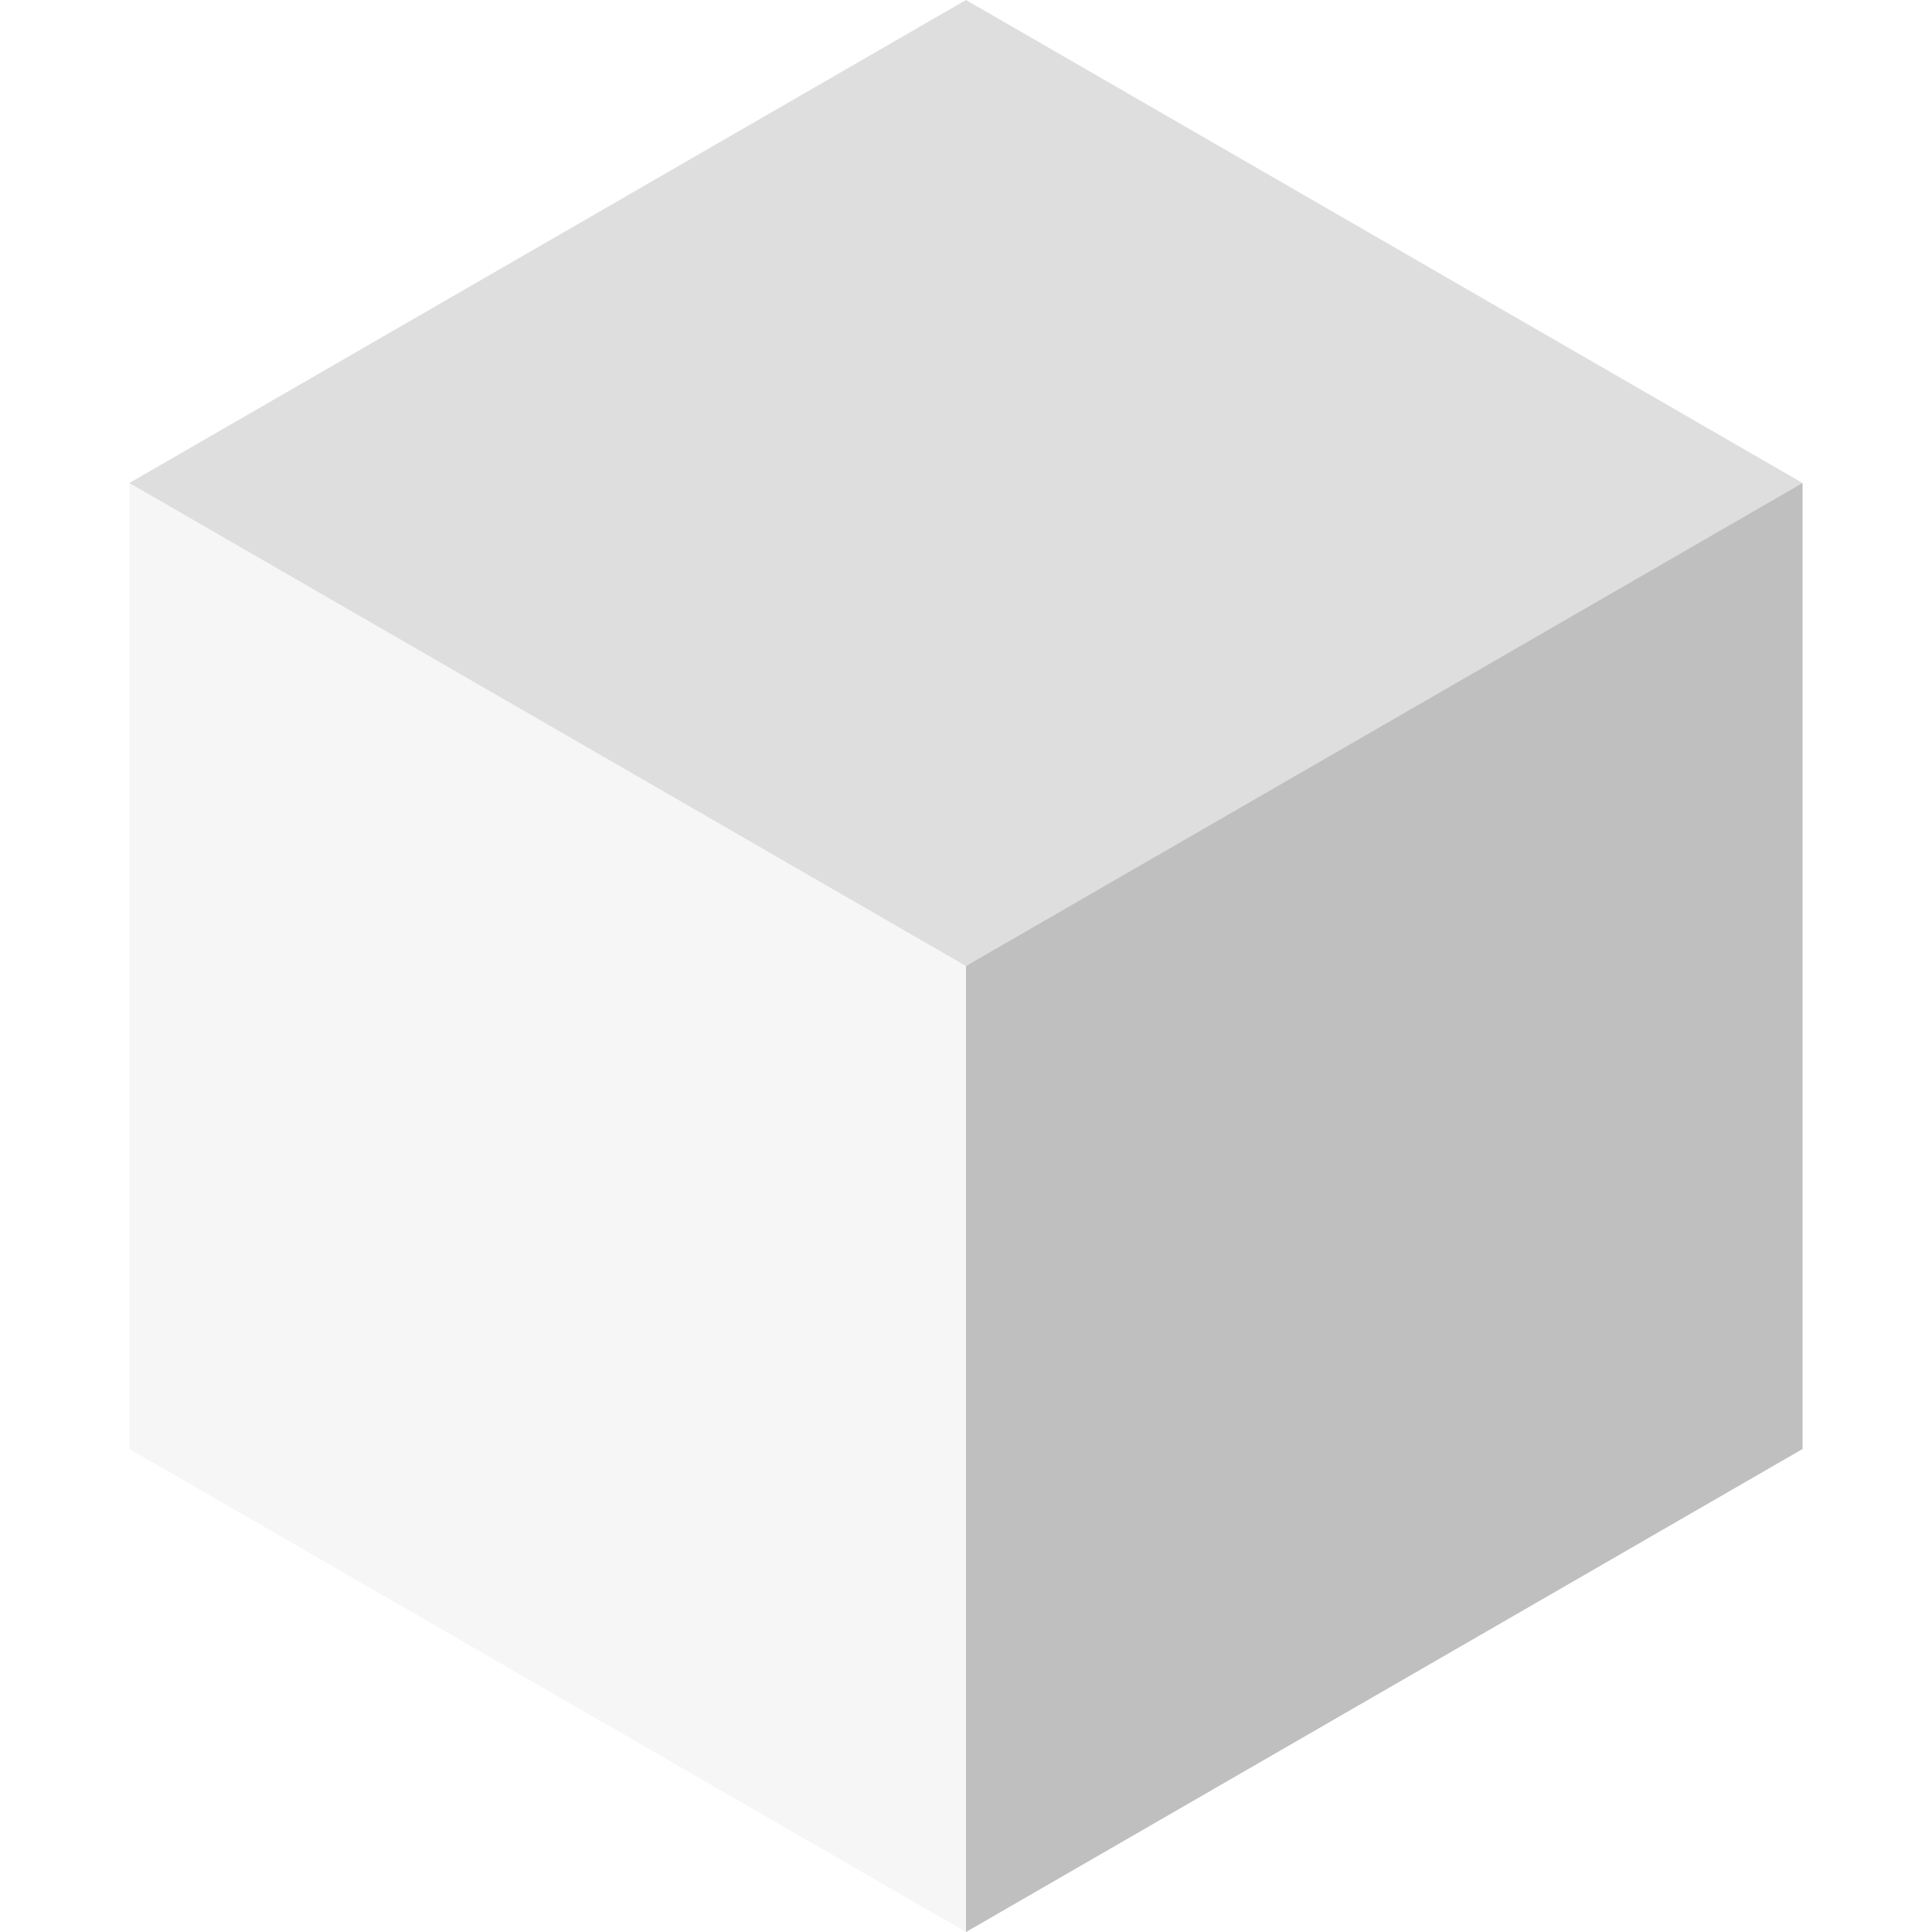 <svg xmlns="http://www.w3.org/2000/svg" height="512" width="512" viewBox="0 0 512 512">
        <path d="M256 512l221.7-128V128L256 256v256z" fill-opacity=".251"/>
        <path d="M256 512V256L34.3 128v256L256 512z" fill-opacity=".039"/>
        <path d="M34.298 128l221.7 128 221.7-128-221.7-128-221.7 128z" fill-opacity=".13"/>
</svg>
